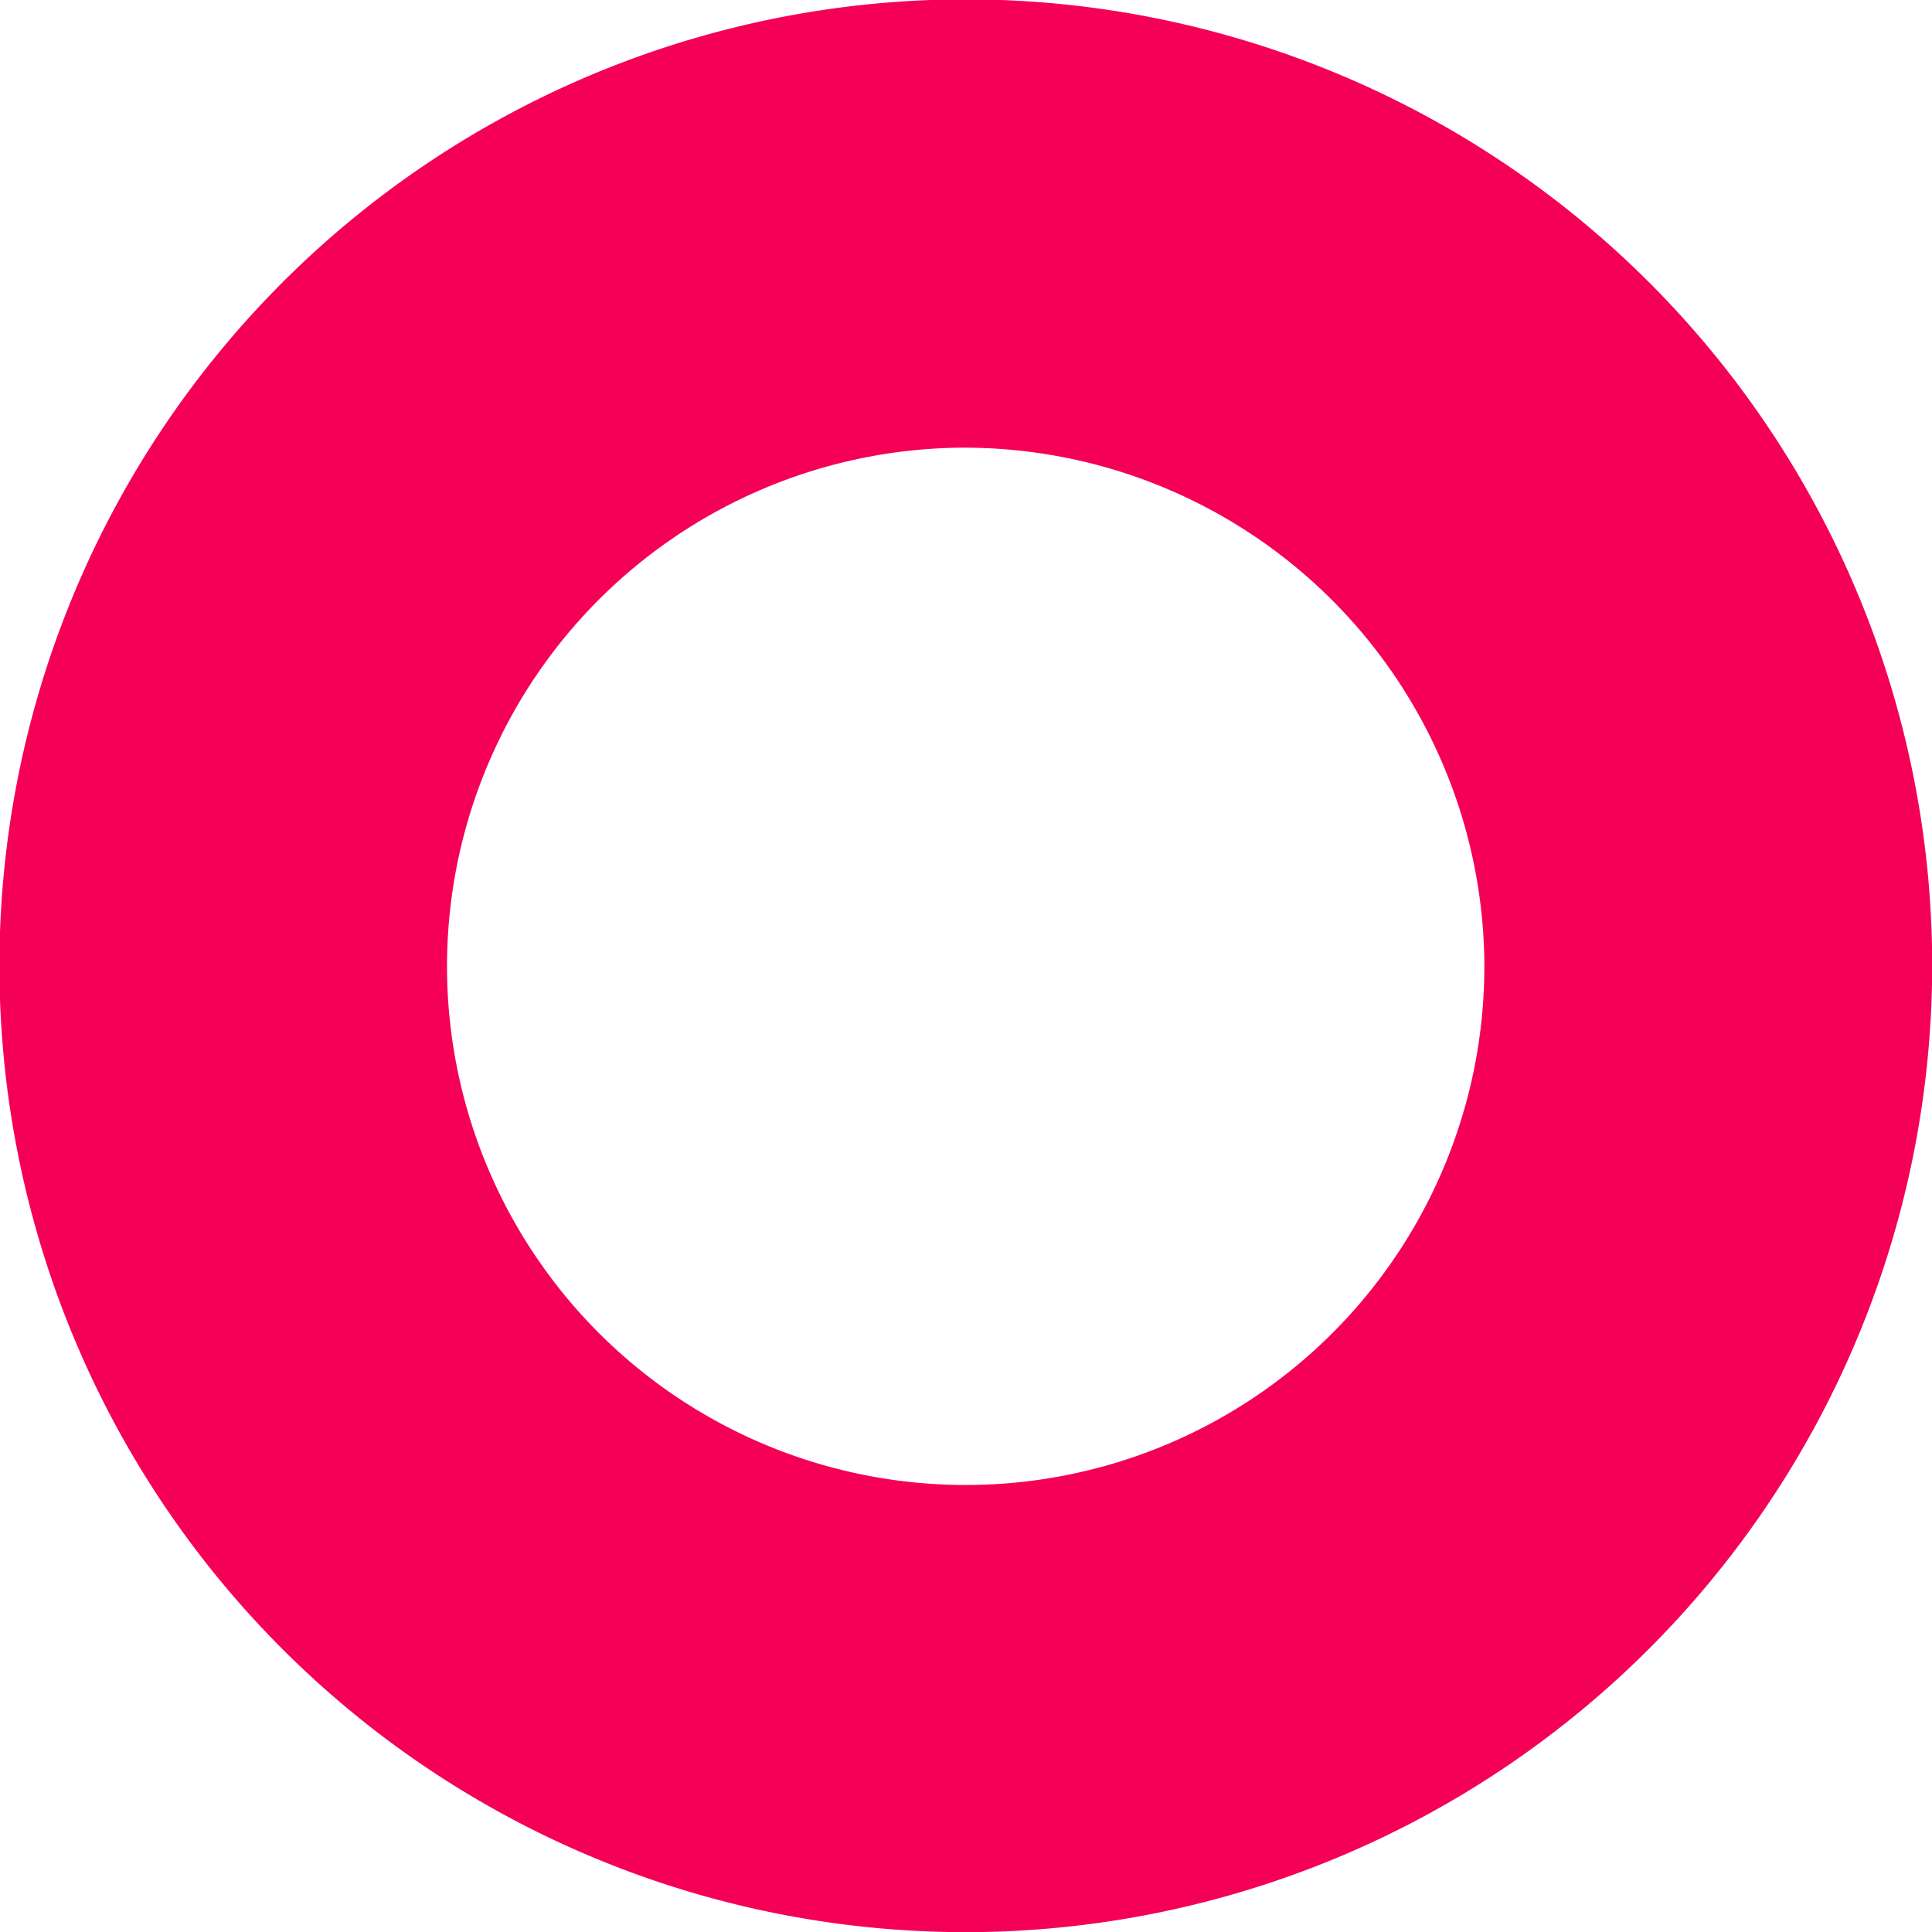 <svg xmlns="http://www.w3.org/2000/svg" viewBox="0 0 24.51 24.51"><title>right_circle</title><g id="Layer_2" data-name="Layer 2"><g id="OBJECTS"><g id="ELEMENT"><g id="ELEMENT-2" data-name="ELEMENT"><path d="M12.47,24.51A12.26,12.26,0,1,1,24.51,12,12.27,12.27,0,0,1,12.47,24.51ZM12.14,5.68a6.58,6.58,0,1,0,6.69,6.46A6.6,6.6,0,0,0,12.14,5.68Z" style="fill:#f50057"/></g></g></g></g></svg>